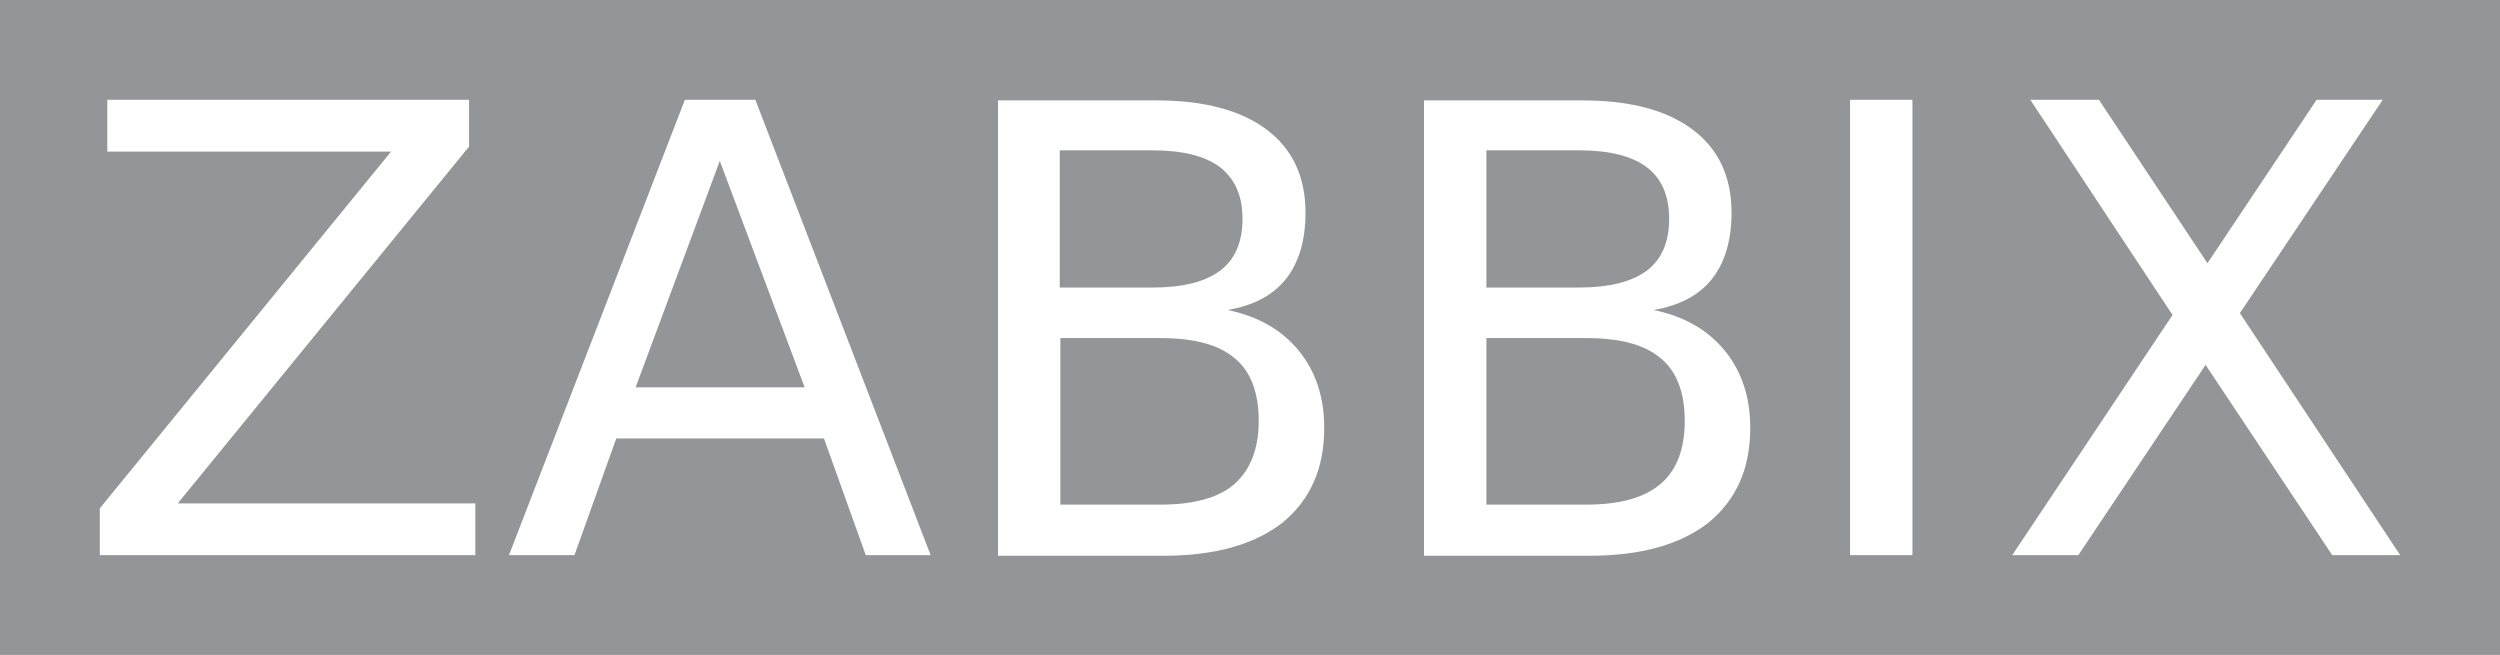 <svg enable-background="new 0 0 400.8 105" viewBox="0 0 400.8 105" xmlns="http://www.w3.org/2000/svg"><path d="m253.1 46.1h-14.8v-22h14.8c4.9 0 8.5.9 10.9 2.7s3.6 4.6 3.6 8.3-1.2 6.5-3.6 8.3-6.1 2.7-10.9 2.7zm13.1 11.3c-2.6-2.2-6.6-3.2-11.9-3.2h-16v26.7h16c5.4 0 9.3-1.1 11.9-3.3s3.9-5.6 3.9-10.1c0-4.6-1.3-8-3.9-10.1zm-68.3 0c-2.6-2.2-6.6-3.2-11.9-3.2h-16v26.7h16c5.4 0 9.4-1.1 11.9-3.3s3.9-5.6 3.9-10.1c0-4.6-1.3-8-3.9-10.1zm-2.3-14c2.4-1.8 3.6-4.6 3.6-8.3s-1.2-6.4-3.6-8.3c-2.4-1.8-6-2.7-10.9-2.7h-14.8v22h14.8c4.9 0 8.5-.9 10.9-2.7zm-93.7 18.7h27.1l-13.6-36.3zm298.9-62.1v105h-400.8v-105zm-324.6 80.7h-47.7l46.7-57.2v-7.5h-58v8.3h45.5l-46.7 57.2v7.5h60.2zm73 8.3-28.1-73h-11.3l-28.2 73h10.5l6.7-18.7h33.3l6.7 18.7zm63.1-20.4c0-5-1.4-9.1-4.1-12.4s-6.5-5.5-11.4-6.5c4.1-.7 7.2-2.3 9.3-4.9s3.2-6.2 3.2-10.7c0-5.8-2.1-10.2-6.2-13.3s-10-4.7-17.6-4.7h-25.5v73h26.5c8.3 0 14.6-1.8 19.1-5.3 4.5-3.7 6.7-8.7 6.7-15.2zm68.3 0c0-5-1.4-9.1-4.1-12.4s-6.5-5.5-11.4-6.5c4.1-.7 7.2-2.3 9.3-4.9s3.2-6.2 3.2-10.7c0-5.8-2.1-10.2-6.2-13.3s-10-4.7-17.6-4.7h-25.5v73h26.5c8.3 0 14.6-1.8 19.1-5.3 4.5-3.7 6.7-8.7 6.7-15.2zm26-52.6h-10v73h10zm78.2 73-25.7-38.8 22.9-34.2h-10.6l-17.5 26.2-17.4-26.2h-11l22.8 34.5-25.7 38.5h10.6l20.4-30.5 20.3 30.5z" fill="#939598"/></svg>